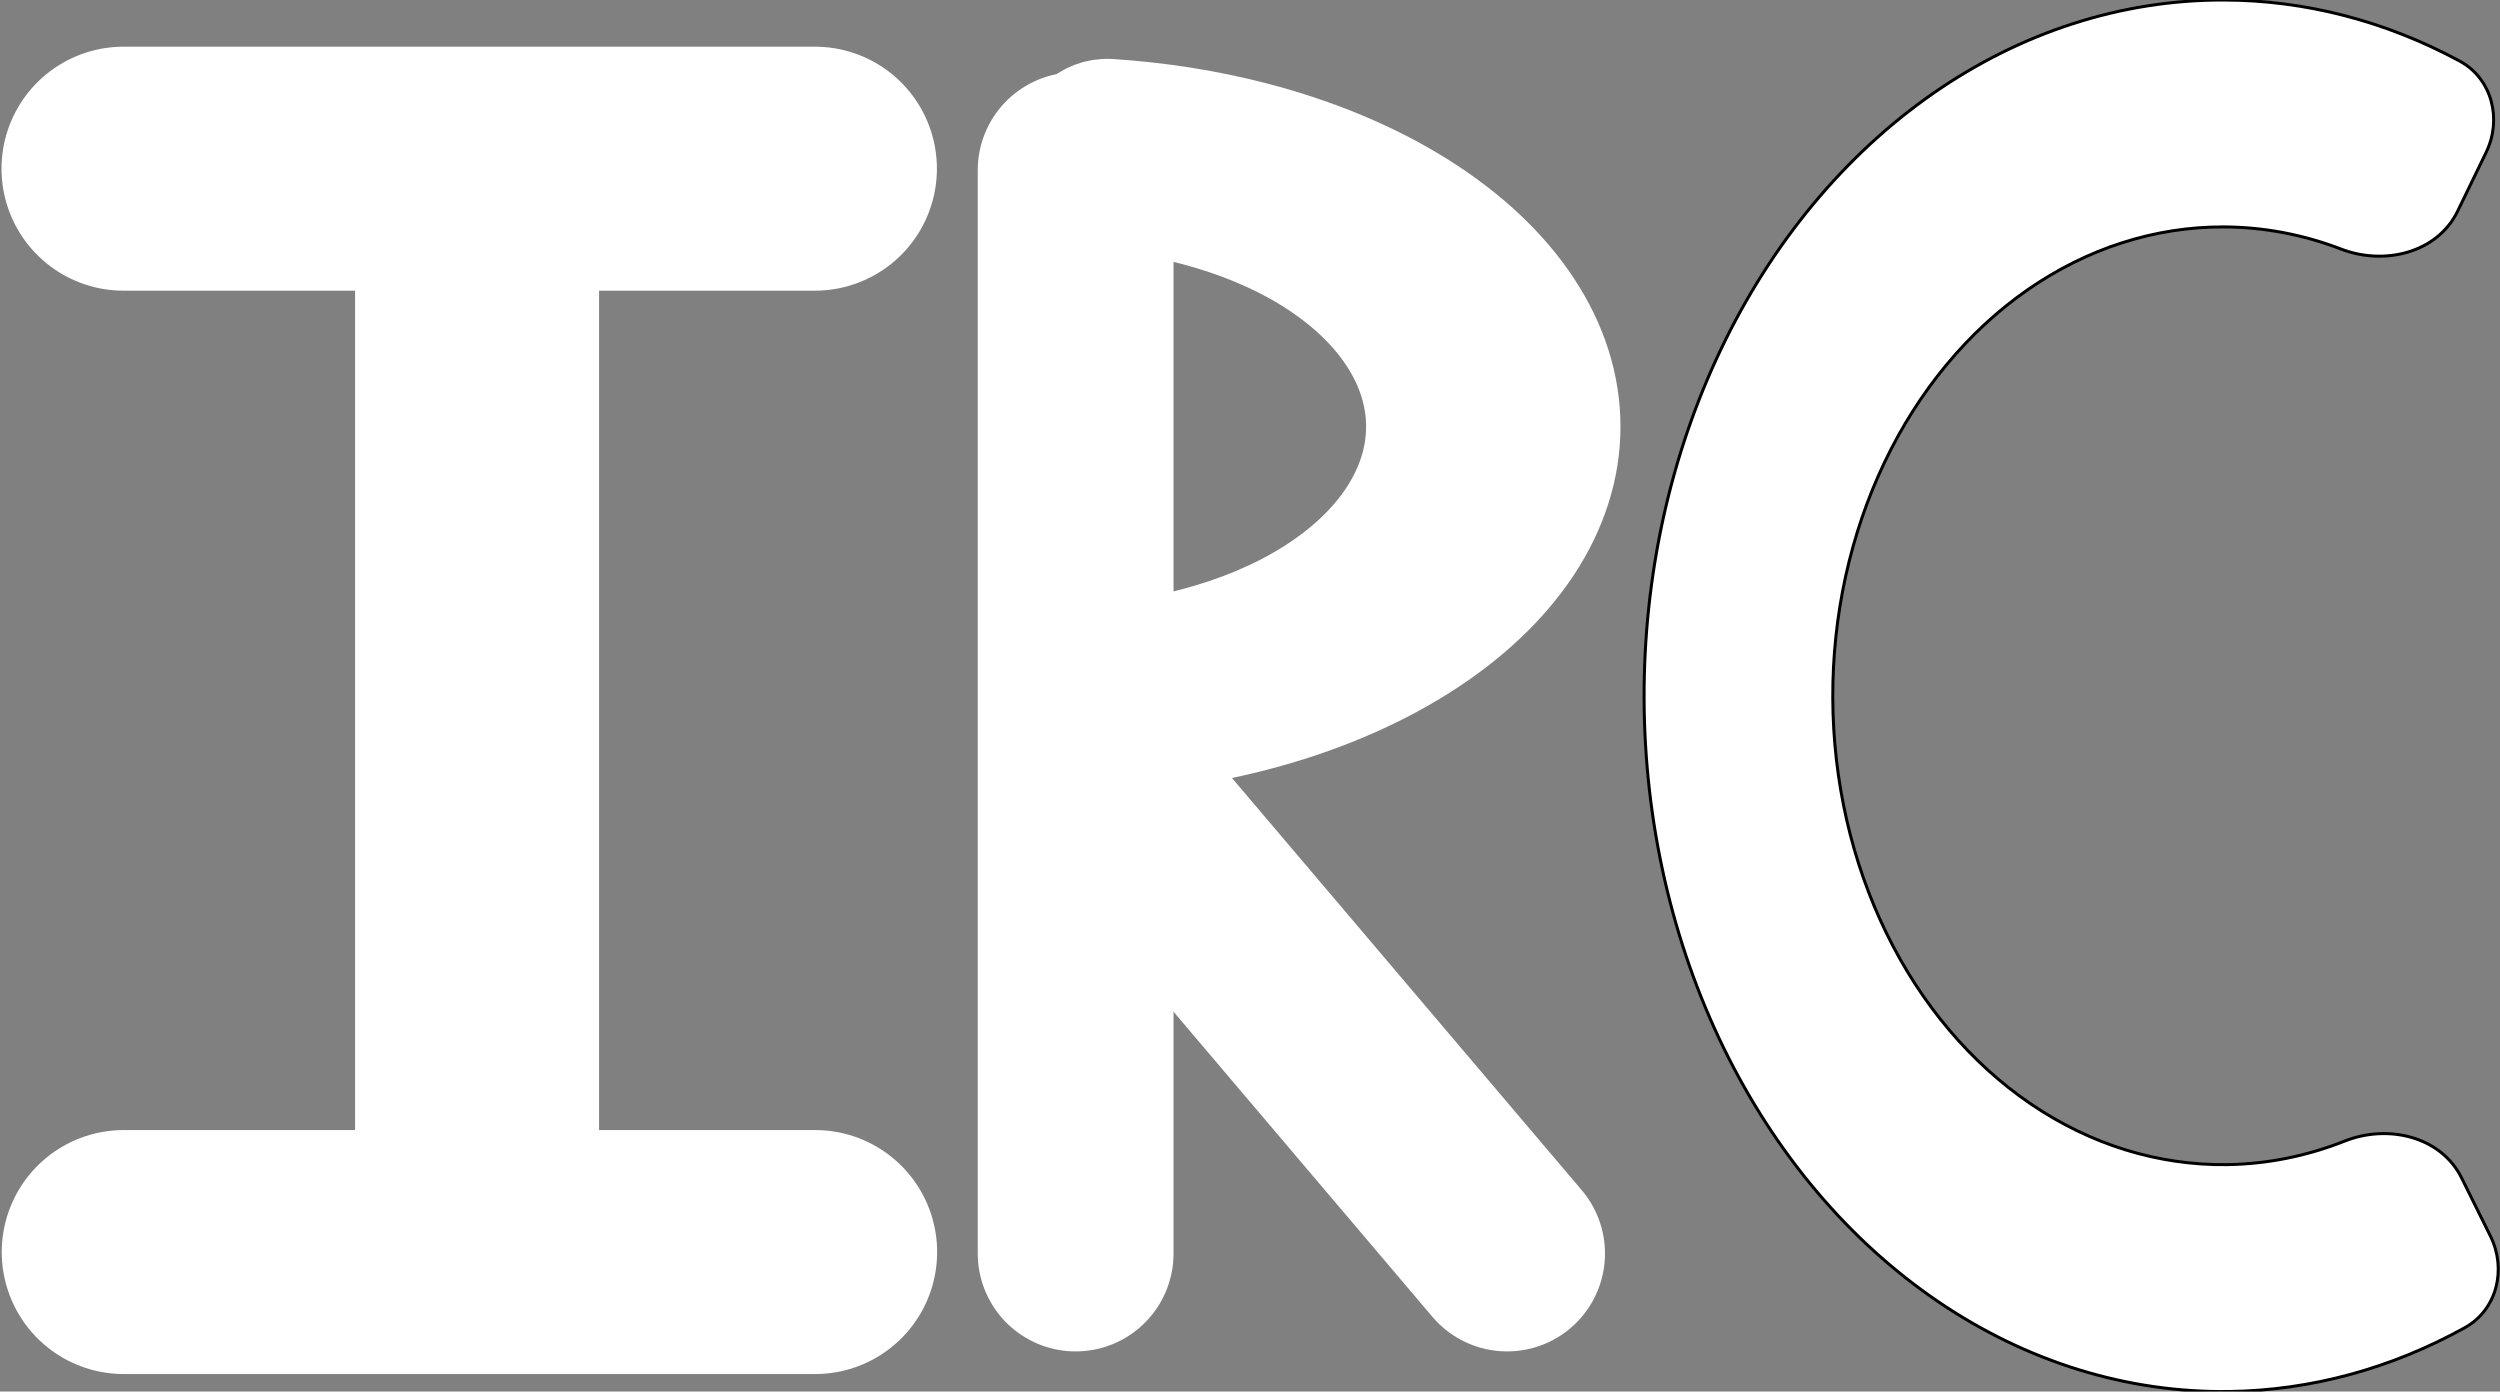 <svg width="830" height="462" viewBox="0 0 830 462" fill="none" xmlns="http://www.w3.org/2000/svg">
<rect x="0" y="0" width="830" height="462" fill="#808080" stroke="none"/>
<path d="M41 56H270.553" stroke="white" stroke-width="81" stroke-linecap="round"/>
<path d="M158.388 398.611V74" stroke="white" stroke-width="81"/>
<path d="M41.075 415.681H270.627" stroke="white" stroke-width="81" stroke-linecap="round"/>
<path d="M357.113 416.17V56.489" stroke="white" stroke-width="65" stroke-linecap="round"/>
<path d="M500.356 416.17L367.06 259.085" stroke="white" stroke-width="65" stroke-linecap="round"/>
<path d="M350.913 50.715C350.913 40.931 358.852 32.94 368.616 33.57C385.272 34.645 401.623 37.233 417.15 41.27C438.15 46.729 457.231 54.731 473.303 64.819C489.376 74.907 502.125 86.884 510.823 100.064C519.522 113.245 523.999 127.372 523.999 141.638C523.999 155.905 519.522 170.032 510.823 183.212C502.125 196.393 489.376 208.369 473.303 218.457C457.231 228.545 438.15 236.547 417.15 242.007C401.623 246.044 385.272 248.632 368.616 249.707C358.852 250.337 350.913 242.345 350.913 232.562C350.913 222.778 358.862 214.938 368.601 214C377.832 213.111 386.88 211.527 395.548 209.274C409.699 205.595 422.557 200.202 433.388 193.404C444.219 186.606 452.81 178.536 458.672 169.654C464.533 160.772 467.55 151.252 467.55 141.638C467.55 132.024 464.534 122.505 458.672 113.623C452.81 104.741 444.219 96.67 433.388 89.872C422.557 83.074 409.699 77.682 395.548 74.003C386.88 71.749 377.832 70.166 368.601 69.277C358.862 68.339 350.913 60.499 350.913 50.715Z" fill="white" stroke="white" stroke-width="28"/>
<path d="M825.391 50.603C830.744 39.564 827.379 26.088 816.583 20.26C792.035 7.007 765.372 0.067 738.314 0C704.448 -0.083 671.167 10.603 641.842 30.974C612.518 51.346 588.193 80.679 571.333 116.001C554.474 151.323 545.68 191.377 545.842 232.104C546.003 272.831 555.116 312.782 572.255 347.908C589.394 383.035 613.951 412.087 643.436 432.121C672.921 452.155 706.286 462.457 740.149 461.984C767.229 461.606 793.857 454.348 818.315 440.793C829.032 434.853 832.265 421.367 826.824 410.389L817.248 391.068C810.404 377.256 792.796 373.145 778.467 378.829C765.915 383.809 752.75 386.468 739.422 386.654C716.603 386.972 694.119 380.03 674.25 366.53C654.381 353.029 637.833 333.452 626.283 309.781C614.733 286.111 608.593 259.188 608.484 231.744C608.375 204.299 614.301 177.308 625.662 153.505C637.023 129.703 653.415 109.936 673.176 96.208C692.937 82.481 715.364 75.28 738.185 75.336C751.516 75.369 764.704 77.877 777.297 82.714C791.671 88.234 809.215 83.964 815.933 70.11L825.391 50.603Z" fill="white"/>
<path d="M825.391 50.603C830.744 39.564 827.379 26.088 816.583 20.26C792.035 7.007 765.372 0.067 738.314 0C704.448 -0.083 671.167 10.603 641.842 30.974C612.518 51.346 588.193 80.679 571.333 116.001C554.474 151.323 545.68 191.377 545.842 232.104C546.003 272.831 555.116 312.782 572.255 347.908C589.394 383.035 613.951 412.087 643.436 432.121C672.921 452.155 706.286 462.457 740.149 461.984C767.229 461.606 793.857 454.348 818.315 440.793C829.032 434.853 832.265 421.367 826.824 410.389L817.248 391.068C810.404 377.256 792.796 373.145 778.467 378.829C765.915 383.809 752.75 386.468 739.422 386.654C716.603 386.972 694.119 380.03 674.25 366.53C654.381 353.029 637.833 333.452 626.283 309.781C614.733 286.111 608.593 259.188 608.484 231.744C608.375 204.299 614.301 177.308 625.662 153.505C637.023 129.703 653.415 109.936 673.176 96.208C692.937 82.481 715.364 75.28 738.185 75.336C751.516 75.369 764.704 77.877 777.297 82.714C791.671 88.234 809.215 83.964 815.933 70.11L825.391 50.603Z" stroke="black"/>
</svg>
